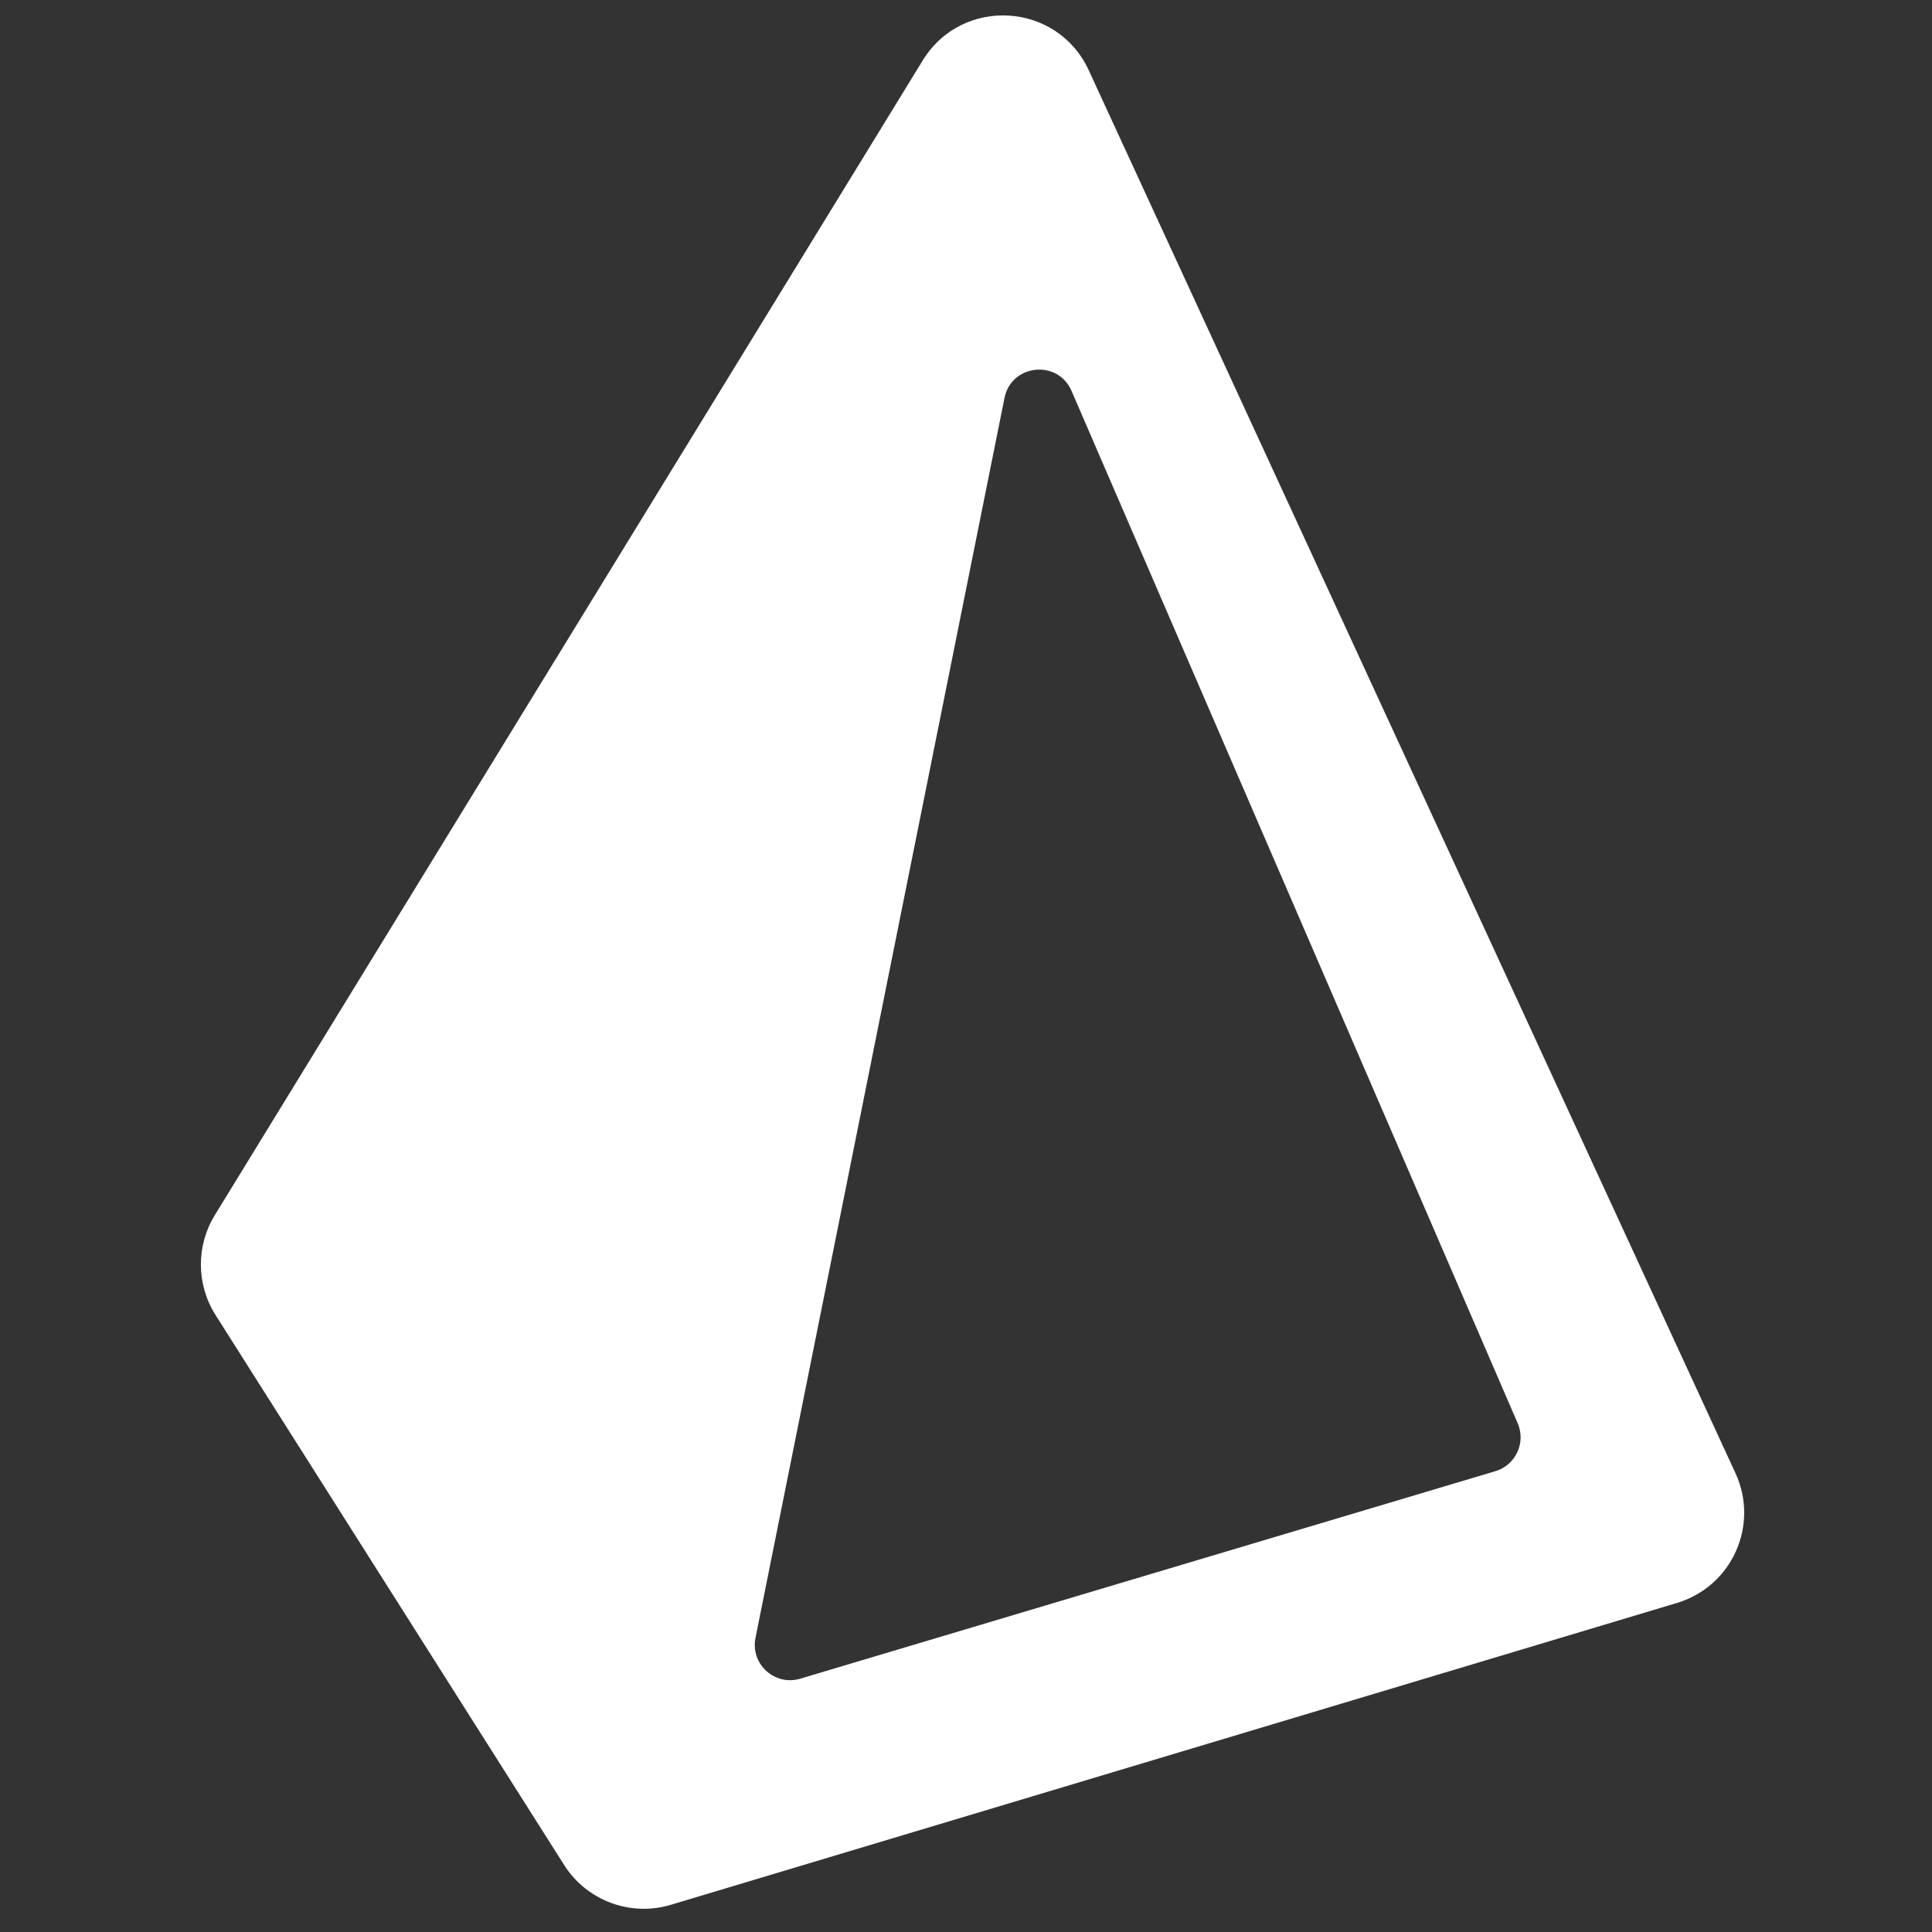 <svg width="250" height="250" viewBox="0 0 250 250" fill="none" xmlns="http://www.w3.org/2000/svg" xmlns:xlink="http://www.w3.org/1999/xlink">
	<rect x="0" y="0" width="250" height="250" fill="#333333" stroke="none"/>
	<desc>
			Created with Pixso.
	</desc>
	<defs>
		<clipPath id="clip22_290">
			<rect id="prisma-light" width="250" height="250" fill="white" fill-opacity="0"/>
		</clipPath>
	</defs>
	<g clip-path="url(#clip22_290)">
		<path id="path" d="M27.79 157.25C25.36 161.22 25.4 166.23 27.89 170.16L73 241.33C75.93 245.95 81.58 248.05 86.81 246.48L217 207.42C224.11 205.29 227.68 197.37 224.57 190.63L140.88 9.09C136.8 0.23 124.5 -0.49 119.4 7.82L27.79 157.25ZM138.66 50.59C136.88 46.47 130.86 47.11 129.98 51.5L97.76 211.94C97.08 215.32 100.24 218.21 103.55 217.22L193.5 190.37C196.12 189.59 197.48 186.69 196.39 184.17L138.66 50.59Z" fill="#FFFFFF" fill-opacity="1" fill-rule="evenodd"/>
	</g>
</svg>

